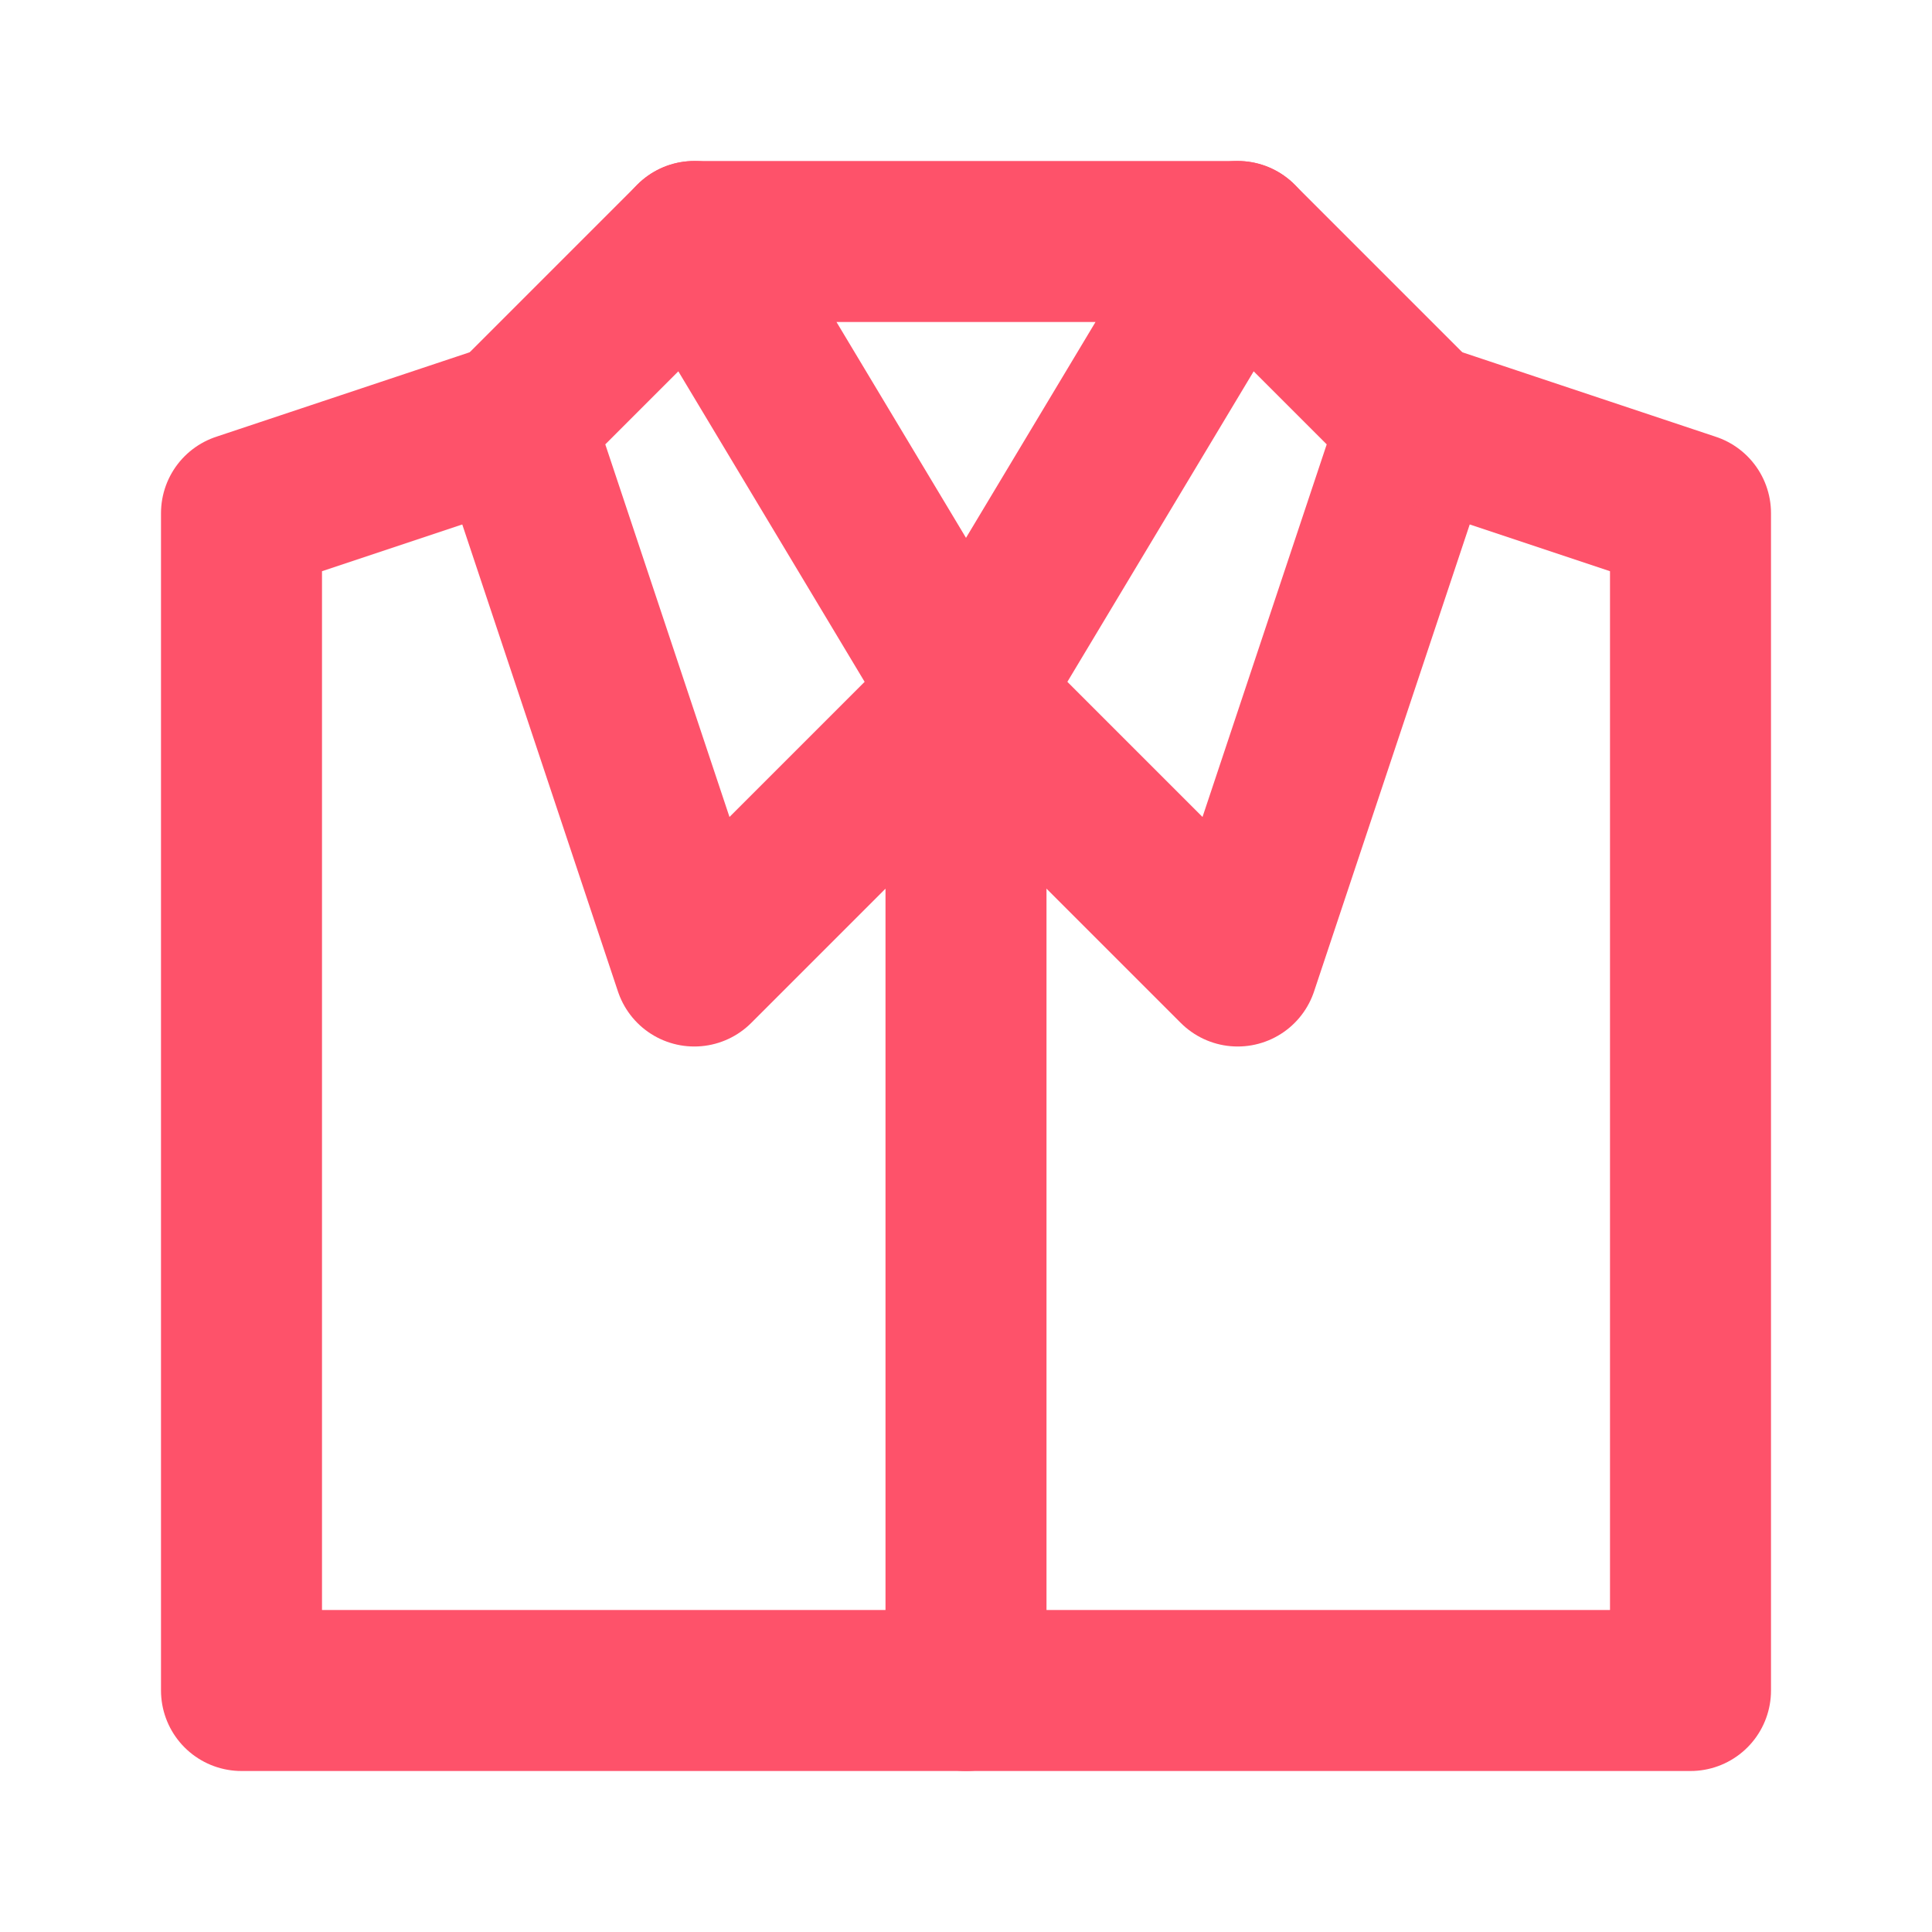 <svg width="24" height="24" viewBox="0 0 24 24" fill="none" xmlns="http://www.w3.org/2000/svg">
<path d="M8.625 3H15.375L12 8.625L8.625 3Z" stroke="#FE526A" stroke-width="2" stroke-miterlimit="10" stroke-linecap="round" stroke-linejoin="round"/>
<path d="M15.375 3L17.625 5.25L15.375 12L12 8.625" stroke="#FE526A" stroke-width="2" stroke-miterlimit="10" stroke-linecap="round" stroke-linejoin="round"/>
<path d="M6.375 5.25L3 6.375V21H21V6.375L17.625 5.25" stroke="#FE526A" stroke-width="2" stroke-miterlimit="10" stroke-linecap="round" stroke-linejoin="round"/>
<path d="M12 21V8.625L8.625 12L6.375 5.25L8.625 3" stroke="#FE526A" stroke-width="2" stroke-miterlimit="10" stroke-linecap="round" stroke-linejoin="round"/>
</svg>
